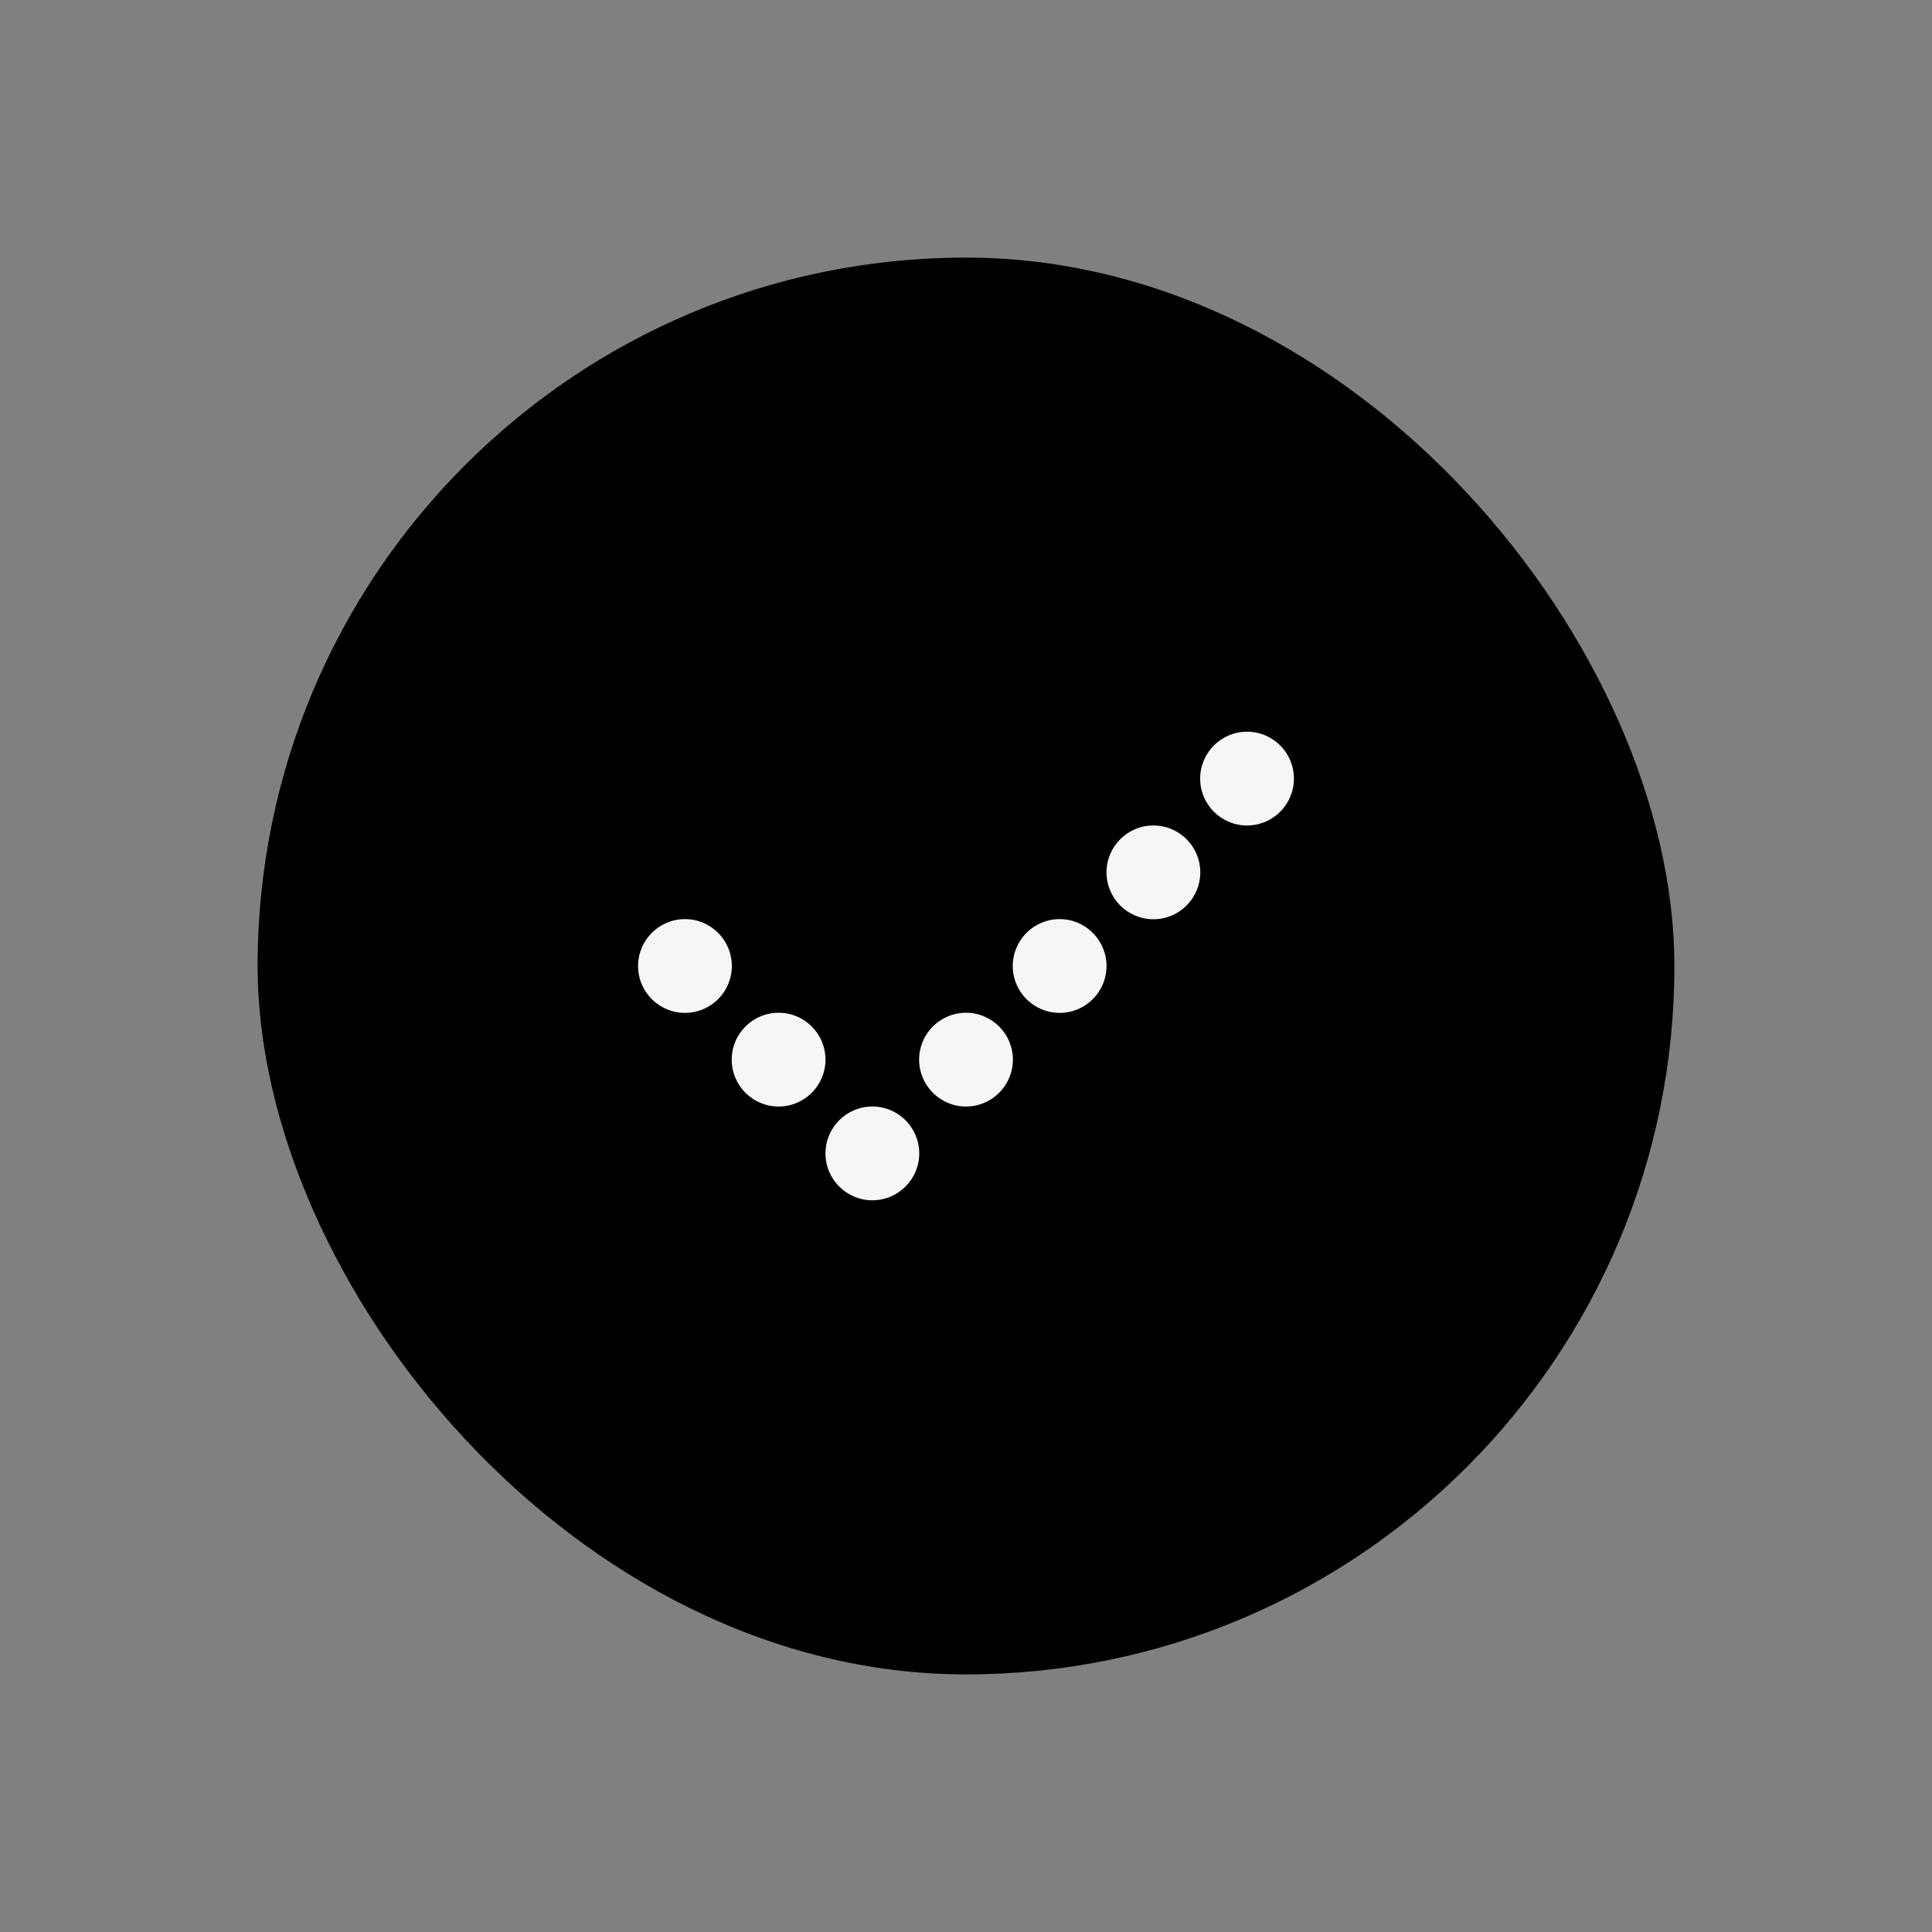 <svg width="15" height="15" viewBox="0 0 15 15" fill="none" xmlns="http://www.w3.org/2000/svg">
<rect x="0" y="0" width="15" height="15" fill="#808080" stroke="none"/>
<rect x="2" y="2" width="11" height="11" rx="5.5" fill="black"/>
<circle cx="5.318" cy="7.5" r="0.364" fill="#F6F6F6"/>
<circle cx="6.045" cy="8.227" r="0.364" fill="#F6F6F6"/>
<circle cx="7.5" cy="8.227" r="0.364" transform="rotate(-90 7.5 8.227)" fill="#F6F6F6"/>
<circle cx="6.773" cy="8.955" r="0.364" transform="rotate(-90 6.773 8.955)" fill="#F6F6F6"/>
<circle cx="8.227" cy="7.5" r="0.364" transform="rotate(-90 8.227 7.5)" fill="#F6F6F6"/>
<circle cx="8.955" cy="6.773" r="0.364" transform="rotate(-90 8.955 6.773)" fill="#F6F6F6"/>
<circle cx="9.682" cy="6.045" r="0.364" transform="rotate(-90 9.682 6.045)" fill="#F6F6F6"/>
</svg>
